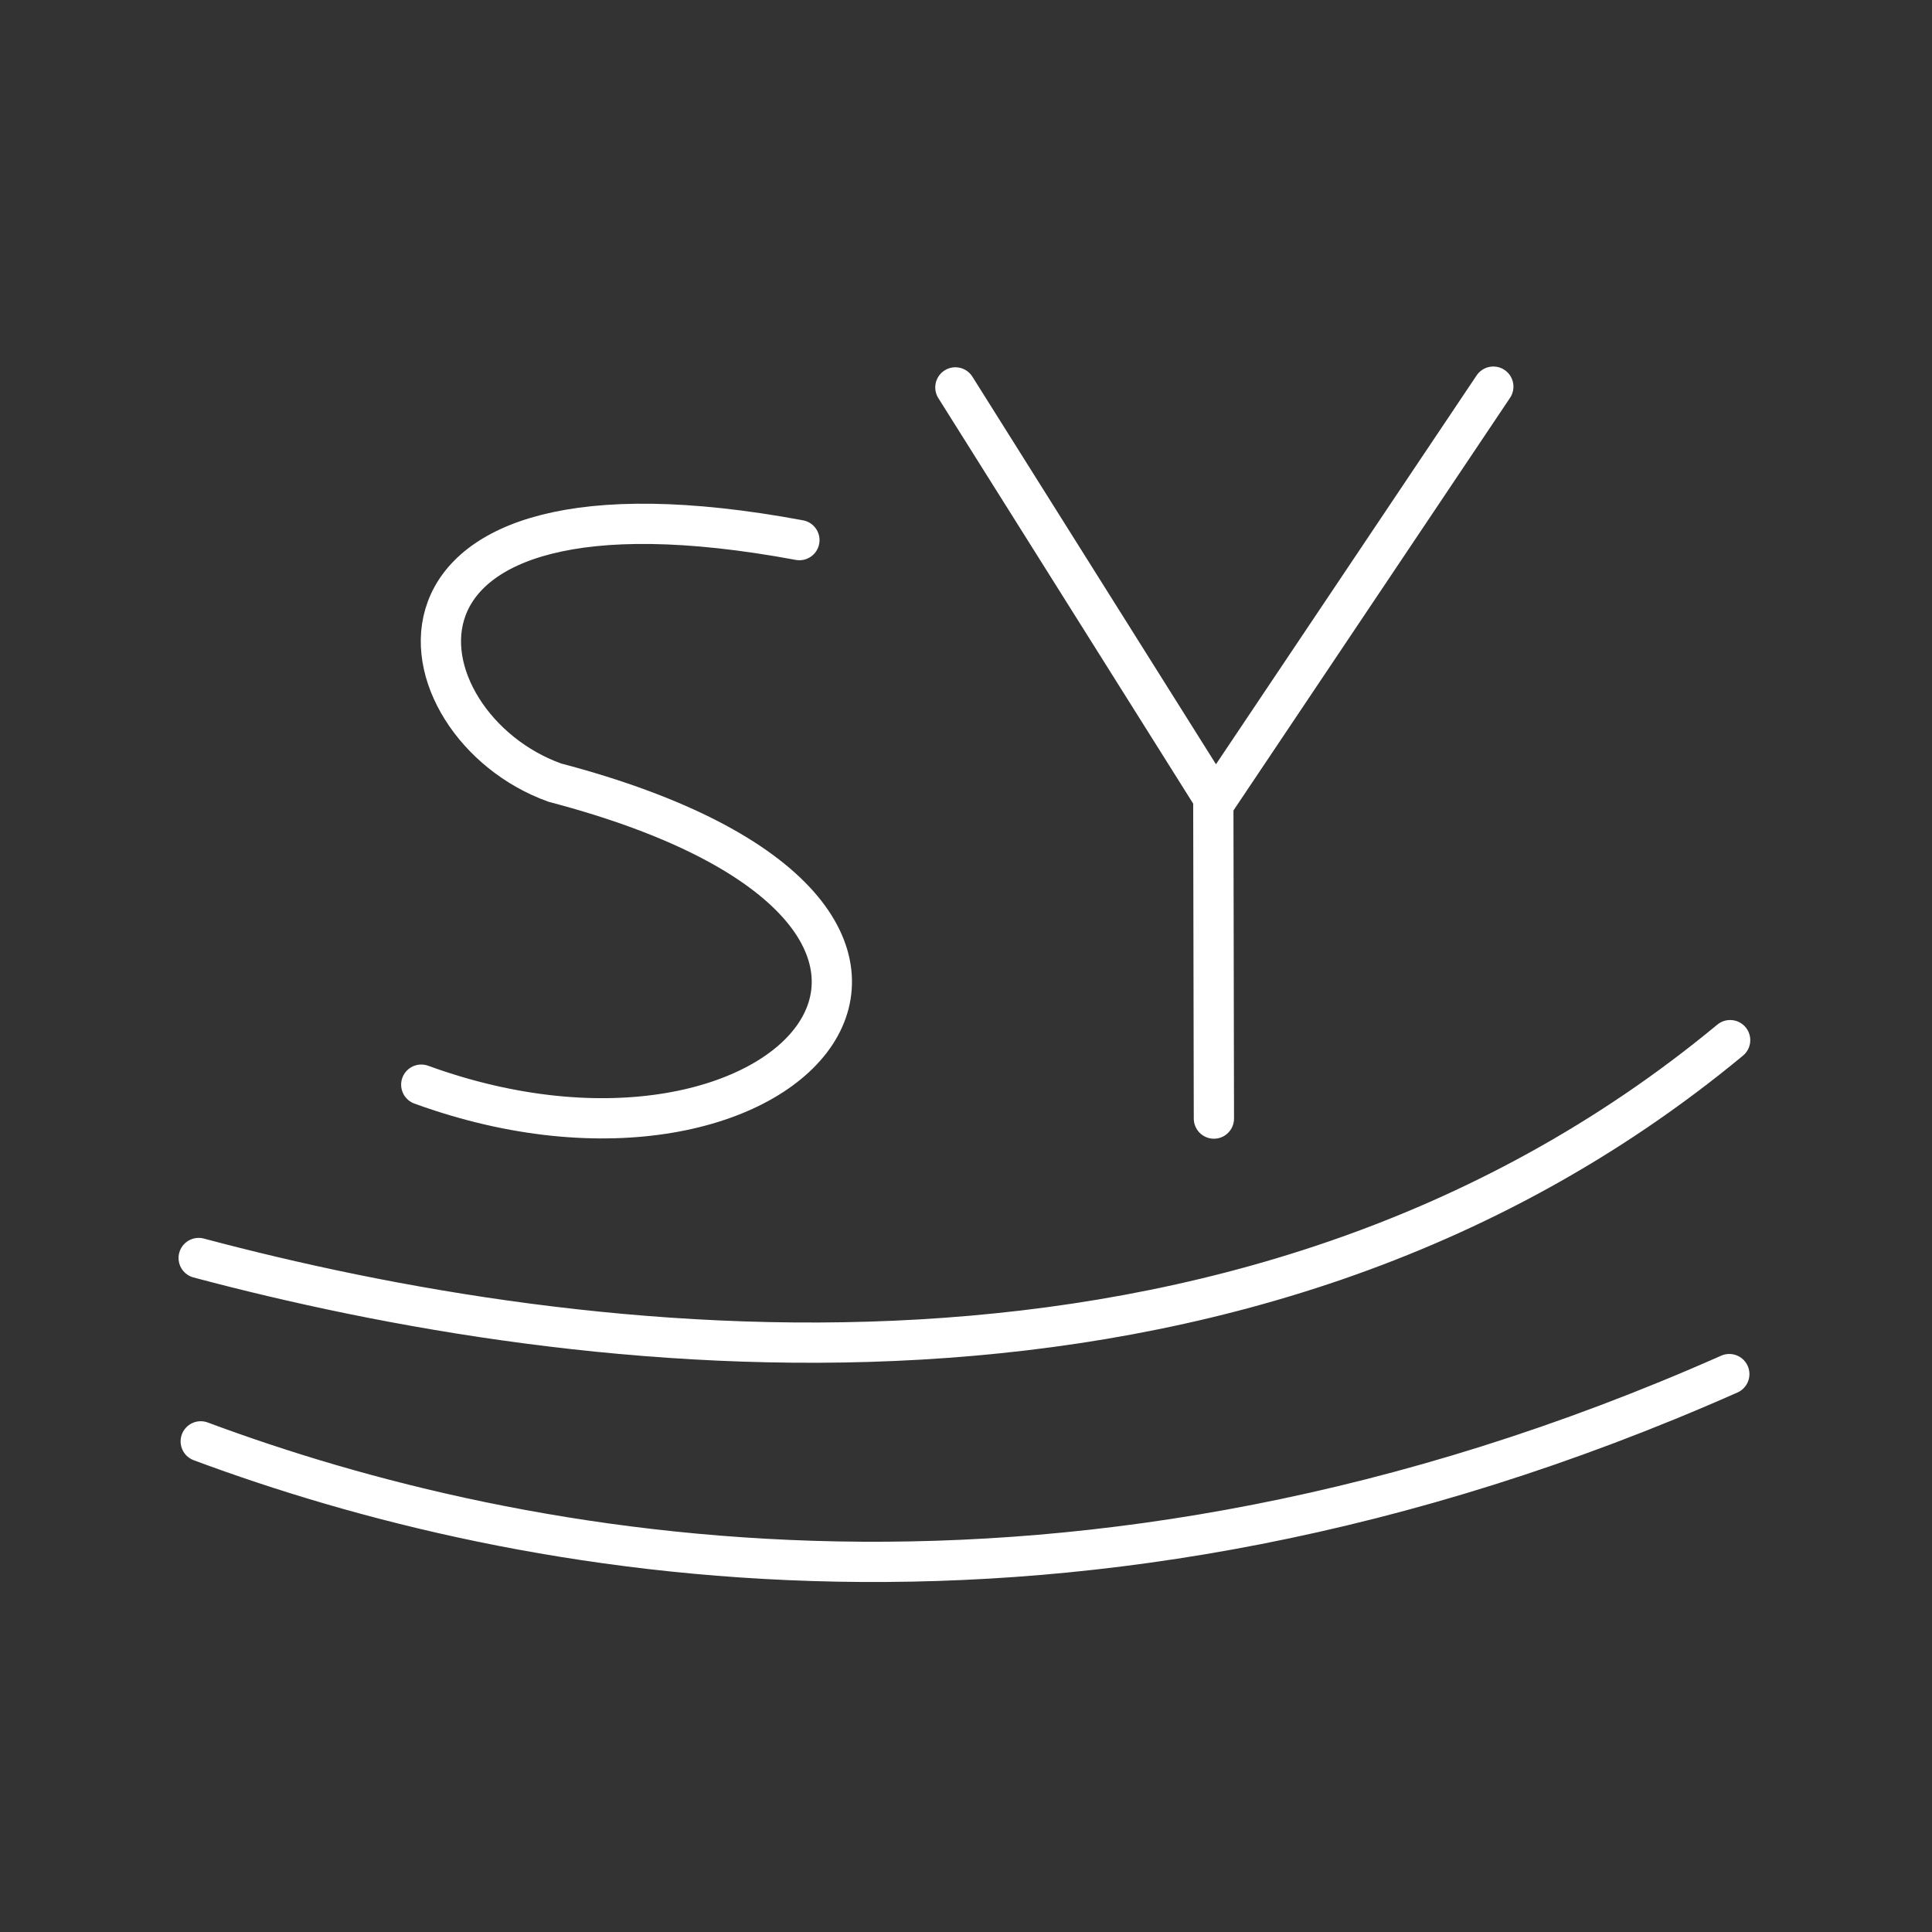 <?xml version="1.0" encoding="UTF-8"?><svg id="a" xmlns="http://www.w3.org/2000/svg" viewBox="0 0 48 48"><rect x="0" y="0" width="48" height="48" fill="#333333" stroke="none"/><defs><style>.i{fill:none;stroke:#fff;stroke-linecap:round;stroke-linejoin:round;}</style></defs><g id="b"><path id="c" class="i" d="M4.936,31.255c9.332,2.484,25.813,4.719,38.049-5.413"/><path id="d" class="i" d="M4.987,35.81c7.905,2.943,21.612,5.577,37.977-1.671"/><g id="e"><path id="f" class="i" d="M10.466,26.948c9.202,3.347,15.816-4.219,3.321-7.503-3.95-1.411-5.241-8.131,6.074-6.026"/><path id="g" class="i" d="M23.736,9.625l6.461,10.281,6.904-10.3"/><path id="h" class="i" d="M30.144,19.726l.015,8.065"/></g></g></svg>